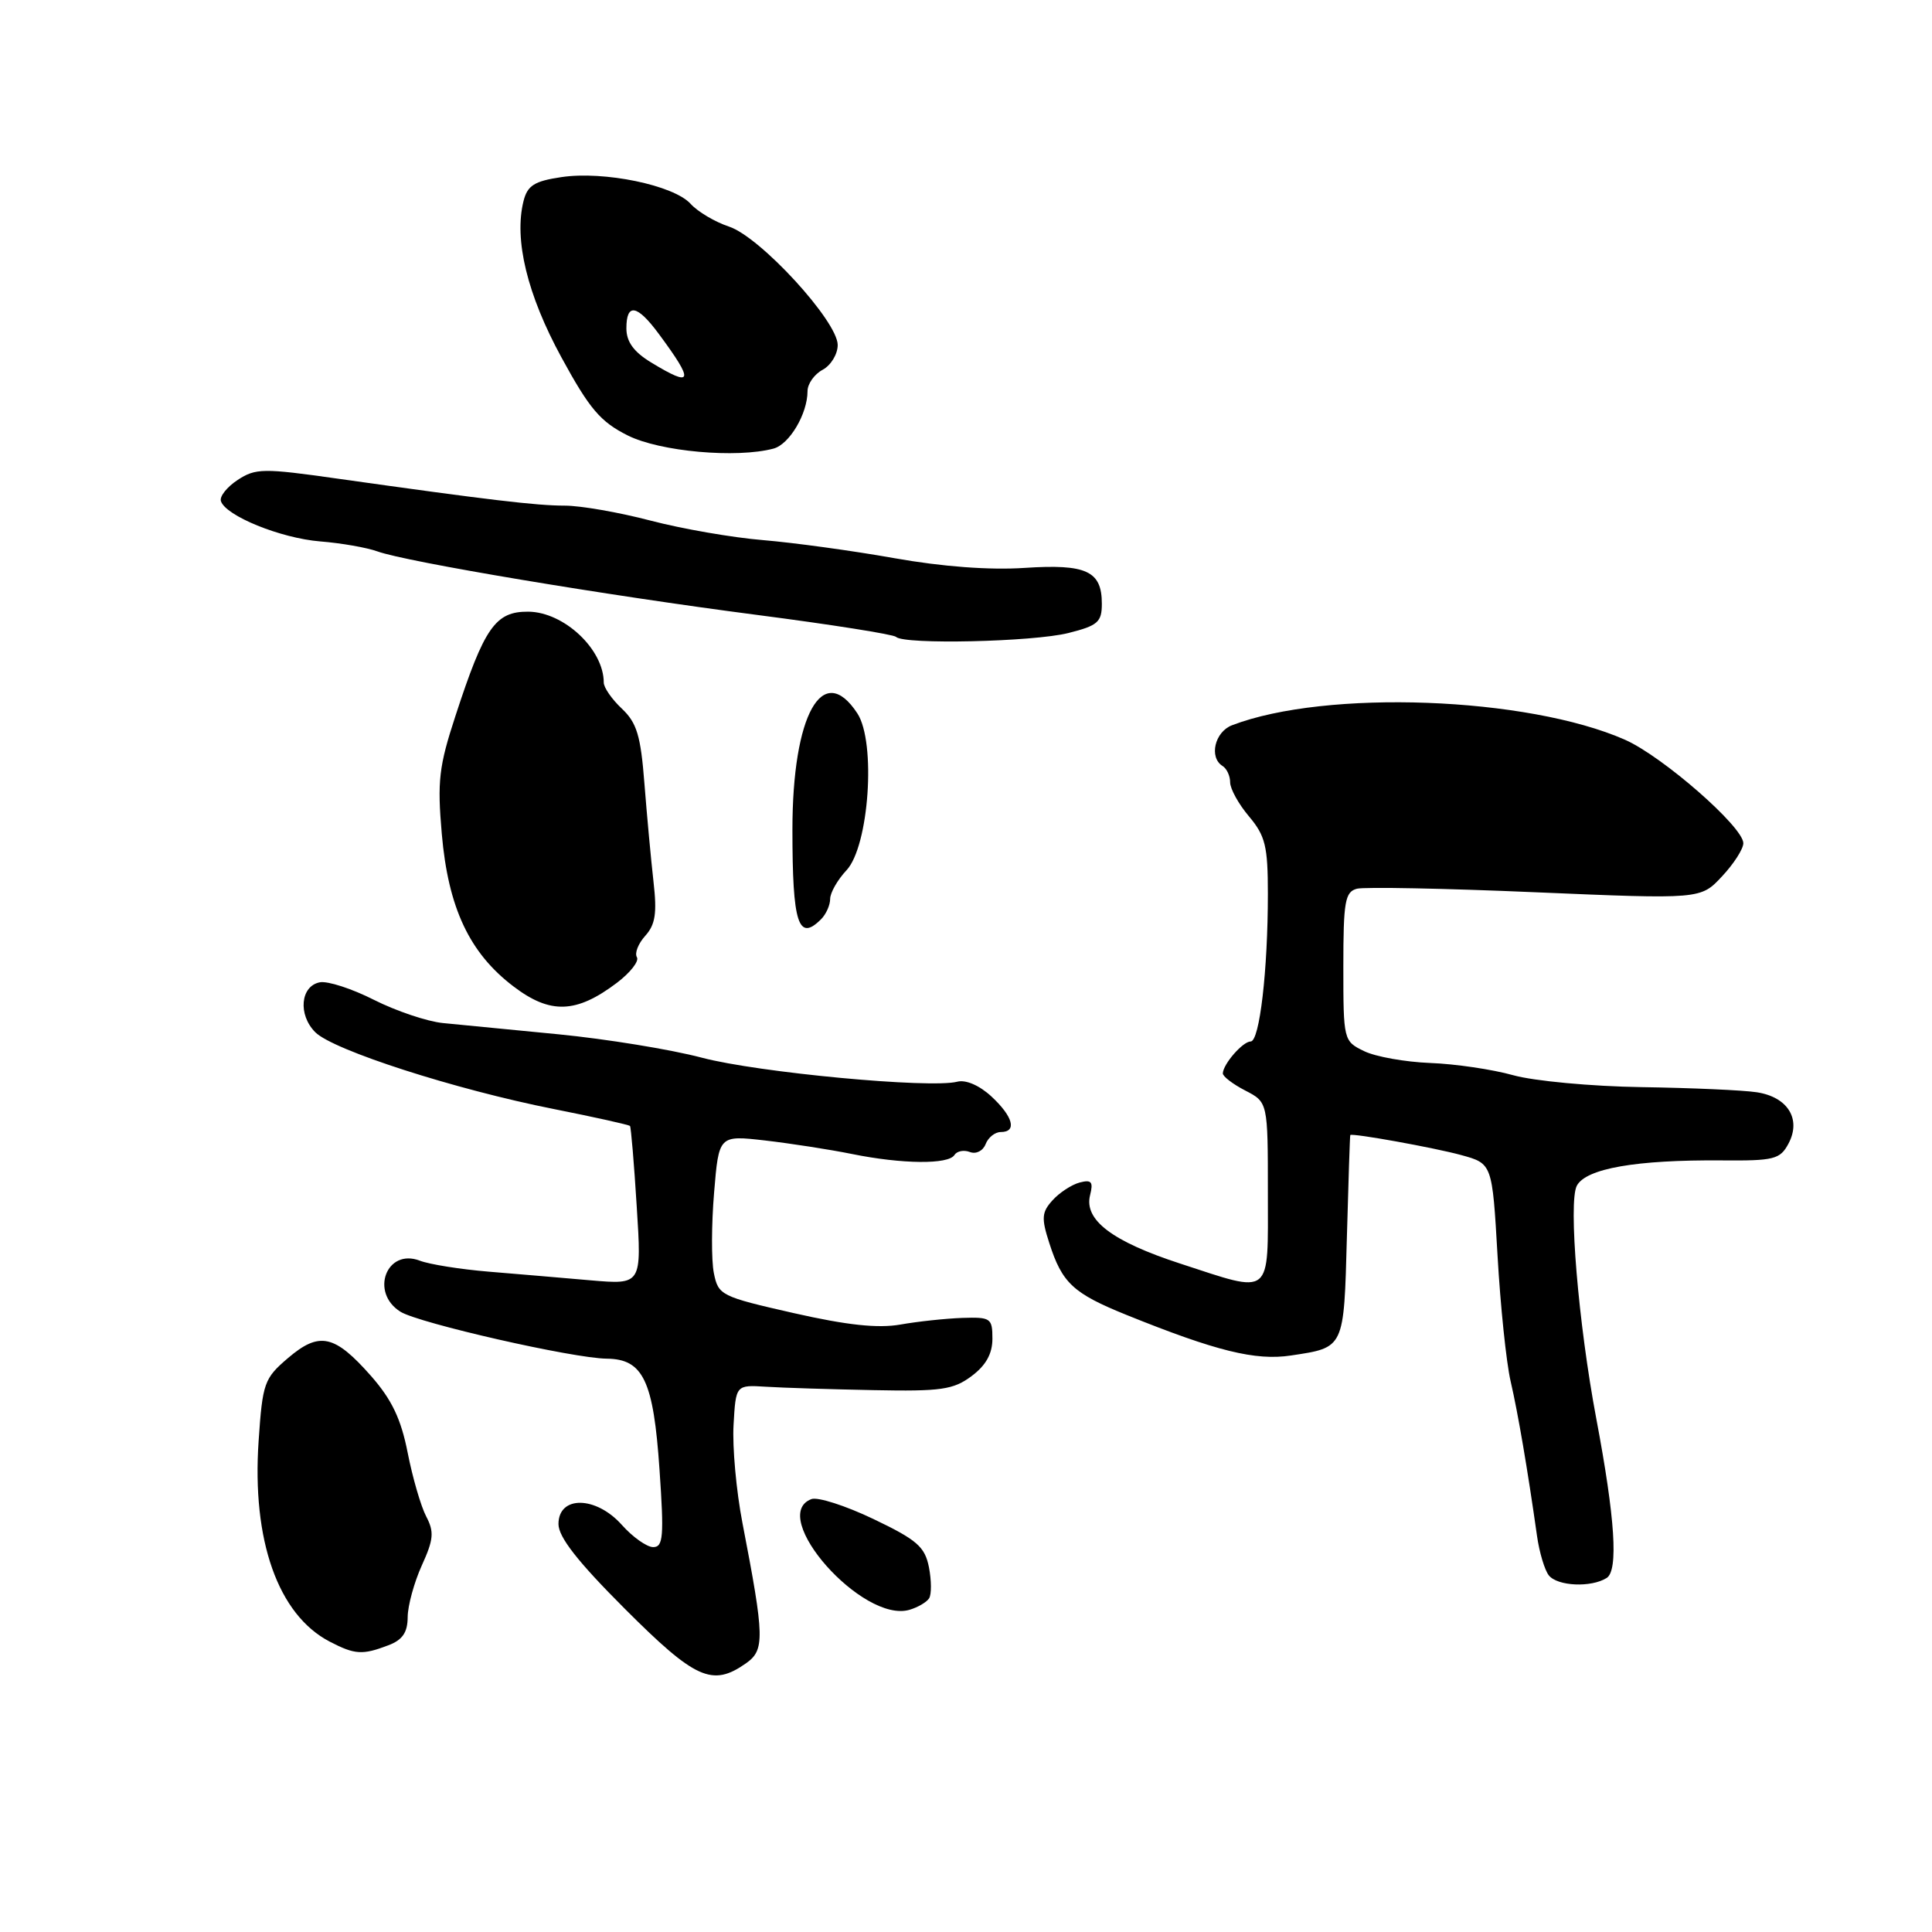<?xml version="1.0" encoding="UTF-8" standalone="no"?>
<!DOCTYPE svg PUBLIC "-//W3C//DTD SVG 1.1//EN" "http://www.w3.org/Graphics/SVG/1.1/DTD/svg11.dtd" >
<svg xmlns="http://www.w3.org/2000/svg" xmlns:xlink="http://www.w3.org/1999/xlink" version="1.1" viewBox="0 0 256 256">
 <g >
 <path fill="currentColor"
d=" M 98.83 220.41 C 101.35 218.64 101.32 217.03 98.38 201.81 C 97.56 197.58 97.03 191.73 97.20 188.81 C 97.50 183.50 97.50 183.50 101.50 183.75 C 103.70 183.89 110.11 184.09 115.74 184.20 C 124.71 184.38 126.33 184.14 128.74 182.34 C 130.64 180.92 131.50 179.38 131.50 177.39 C 131.50 174.66 131.28 174.51 127.50 174.63 C 125.30 174.71 121.62 175.10 119.31 175.51 C 116.33 176.03 112.26 175.60 105.16 173.99 C 95.52 171.80 95.18 171.63 94.59 168.69 C 94.25 167.02 94.27 162.23 94.62 158.04 C 95.25 150.42 95.25 150.42 101.38 151.12 C 104.74 151.51 109.92 152.31 112.89 152.91 C 119.54 154.26 125.69 154.32 126.47 153.04 C 126.80 152.52 127.72 152.34 128.52 152.65 C 129.34 152.96 130.25 152.50 130.60 151.60 C 130.94 150.72 131.84 150.00 132.61 150.00 C 134.79 150.00 134.25 147.96 131.36 145.28 C 129.78 143.82 127.97 143.04 126.85 143.33 C 123.29 144.26 100.46 142.12 93.00 140.15 C 88.88 139.06 80.33 137.67 74.00 137.05 C 67.67 136.44 60.78 135.77 58.69 135.56 C 56.59 135.35 52.48 133.96 49.56 132.49 C 46.65 131.01 43.41 129.96 42.38 130.16 C 39.81 130.65 39.46 134.46 41.78 136.78 C 44.16 139.16 60.31 144.36 73.37 146.95 C 78.80 148.03 83.35 149.04 83.48 149.20 C 83.61 149.37 84.02 154.17 84.37 159.87 C 85.03 170.23 85.03 170.23 78.26 169.65 C 74.54 169.32 68.46 168.81 64.74 168.50 C 61.02 168.19 56.91 167.54 55.61 167.04 C 51.22 165.37 48.99 171.26 53.06 173.81 C 55.50 175.33 75.95 179.99 80.40 180.03 C 85.23 180.08 86.59 182.94 87.39 194.75 C 88.00 203.61 87.88 205.00 86.55 205.00 C 85.71 205.00 83.83 203.67 82.39 202.05 C 78.96 198.21 74.01 198.14 74.00 201.94 C 74.00 203.67 76.54 206.92 82.81 213.19 C 92.14 222.52 94.38 223.53 98.83 220.41 Z  M 51.43 218.02 C 53.33 217.31 54.01 216.32 54.02 214.27 C 54.03 212.75 54.88 209.67 55.89 207.43 C 57.46 203.99 57.55 202.98 56.47 200.93 C 55.77 199.59 54.67 195.80 54.02 192.50 C 53.14 188.01 51.91 185.45 49.17 182.33 C 44.33 176.84 42.32 176.40 38.16 179.95 C 35.01 182.64 34.79 183.24 34.27 190.91 C 33.36 204.12 36.84 213.95 43.68 217.52 C 47.01 219.25 48.02 219.32 51.43 218.02 Z  M 123.11 211.79 C 123.44 211.27 123.43 209.42 123.09 207.67 C 122.55 204.95 121.51 204.04 115.74 201.28 C 112.04 199.51 108.34 198.32 107.51 198.64 C 101.70 200.86 114.31 215.11 120.50 213.31 C 121.60 212.99 122.77 212.31 123.11 211.79 Z  M 212.89 209.09 C 214.46 208.10 214.01 201.18 211.52 188.00 C 209.14 175.38 207.79 159.26 208.94 157.11 C 210.16 154.83 216.79 153.67 228.13 153.76 C 235.08 153.82 235.87 153.62 236.98 151.54 C 238.71 148.30 236.90 145.36 232.78 144.73 C 230.97 144.45 224.10 144.15 217.50 144.05 C 210.87 143.95 203.26 143.24 200.50 142.47 C 197.75 141.70 192.80 140.97 189.50 140.85 C 186.20 140.72 182.26 140.02 180.75 139.28 C 178.03 137.96 178.00 137.85 178.00 128.09 C 178.00 119.45 178.22 118.18 179.80 117.76 C 180.78 117.51 191.44 117.71 203.47 118.23 C 225.35 119.16 225.35 119.16 228.17 116.13 C 229.73 114.47 231.00 112.49 231.00 111.73 C 231.00 109.57 220.32 100.24 215.34 98.03 C 202.42 92.32 175.71 91.32 163.25 96.10 C 160.95 96.98 160.17 100.37 162.00 101.50 C 162.55 101.84 163.00 102.81 163.00 103.66 C 163.00 104.52 164.12 106.55 165.50 108.18 C 167.67 110.76 168.00 112.13 168.00 118.43 C 168.00 128.59 166.90 138.00 165.72 138.00 C 164.68 138.00 162.09 140.97 162.03 142.22 C 162.01 142.62 163.35 143.65 165.00 144.50 C 168.00 146.05 168.00 146.05 168.00 158.03 C 168.00 172.01 168.70 171.45 156.38 167.43 C 147.36 164.49 143.62 161.65 144.44 158.37 C 144.89 156.59 144.63 156.28 143.06 156.69 C 142.00 156.97 140.38 158.03 139.47 159.04 C 138.03 160.62 137.97 161.41 139.03 164.69 C 140.74 170.03 142.19 171.37 149.28 174.24 C 161.17 179.04 166.36 180.32 171.06 179.61 C 178.17 178.54 178.07 178.75 178.47 163.91 C 178.67 156.53 178.87 150.45 178.92 150.40 C 179.16 150.11 190.07 152.08 193.61 153.05 C 197.73 154.18 197.73 154.18 198.43 166.34 C 198.81 173.03 199.59 180.53 200.16 183.00 C 201.15 187.28 202.42 194.74 203.66 203.50 C 203.97 205.70 204.68 208.06 205.23 208.75 C 206.40 210.19 210.84 210.38 212.89 209.09 Z  M 81.74 130.23 C 83.52 128.88 84.72 127.35 84.39 126.83 C 84.07 126.30 84.57 125.03 85.50 124.00 C 86.84 122.51 87.07 121.01 86.59 116.81 C 86.26 113.89 85.72 108.05 85.39 103.83 C 84.90 97.47 84.38 95.77 82.40 93.90 C 81.08 92.66 80.00 91.11 80.00 90.44 C 80.00 86.04 74.73 81.09 70.00 81.05 C 65.65 81.02 64.19 83.09 60.35 94.86 C 58.16 101.54 57.93 103.51 58.54 110.50 C 59.39 120.29 62.20 126.27 68.03 130.70 C 72.91 134.42 76.36 134.30 81.74 130.23 Z  M 108.80 121.80 C 109.46 121.14 110.00 119.93 110.00 119.11 C 110.00 118.30 110.97 116.59 112.16 115.32 C 115.15 112.15 116.11 98.34 113.60 94.52 C 109.01 87.51 105.00 94.70 105.00 109.94 C 105.00 122.39 105.78 124.82 108.80 121.80 Z  M 141.56 83.88 C 145.47 82.90 146.00 82.43 146.00 80.00 C 146.00 75.66 143.96 74.71 135.76 75.25 C 131.15 75.56 124.85 75.09 118.50 73.96 C 113.00 72.98 105.18 71.91 101.13 71.57 C 97.07 71.24 90.35 70.07 86.19 68.98 C 82.03 67.89 76.93 67.00 74.85 67.00 C 71.07 67.00 64.71 66.24 44.78 63.43 C 34.88 62.02 33.87 62.04 31.50 63.59 C 30.08 64.52 29.08 65.78 29.27 66.39 C 29.87 68.34 37.17 71.31 42.42 71.74 C 45.21 71.96 48.62 72.56 50.00 73.06 C 53.81 74.45 80.39 78.90 100.31 81.48 C 110.11 82.75 118.39 84.06 118.73 84.39 C 119.77 85.44 136.90 85.05 141.56 83.88 Z  M 102.50 59.44 C 104.61 58.87 107.00 54.82 107.00 51.84 C 107.00 50.86 107.90 49.59 109.00 49.00 C 110.10 48.41 111.00 46.93 111.00 45.71 C 110.99 42.56 100.75 31.40 96.61 30.03 C 94.76 29.42 92.46 28.06 91.51 27.01 C 89.28 24.54 80.00 22.62 74.38 23.47 C 70.80 24.00 69.89 24.58 69.37 26.64 C 68.09 31.75 69.86 39.04 74.39 47.35 C 78.12 54.20 79.56 55.89 83.18 57.70 C 87.44 59.84 97.60 60.75 102.50 59.44 Z  M 86.25 48.01 C 83.97 46.62 83.00 45.28 83.00 43.51 C 83.00 40.11 84.42 40.35 87.30 44.25 C 92.04 50.65 91.83 51.41 86.25 48.01 Z "/>
</g>
</svg>